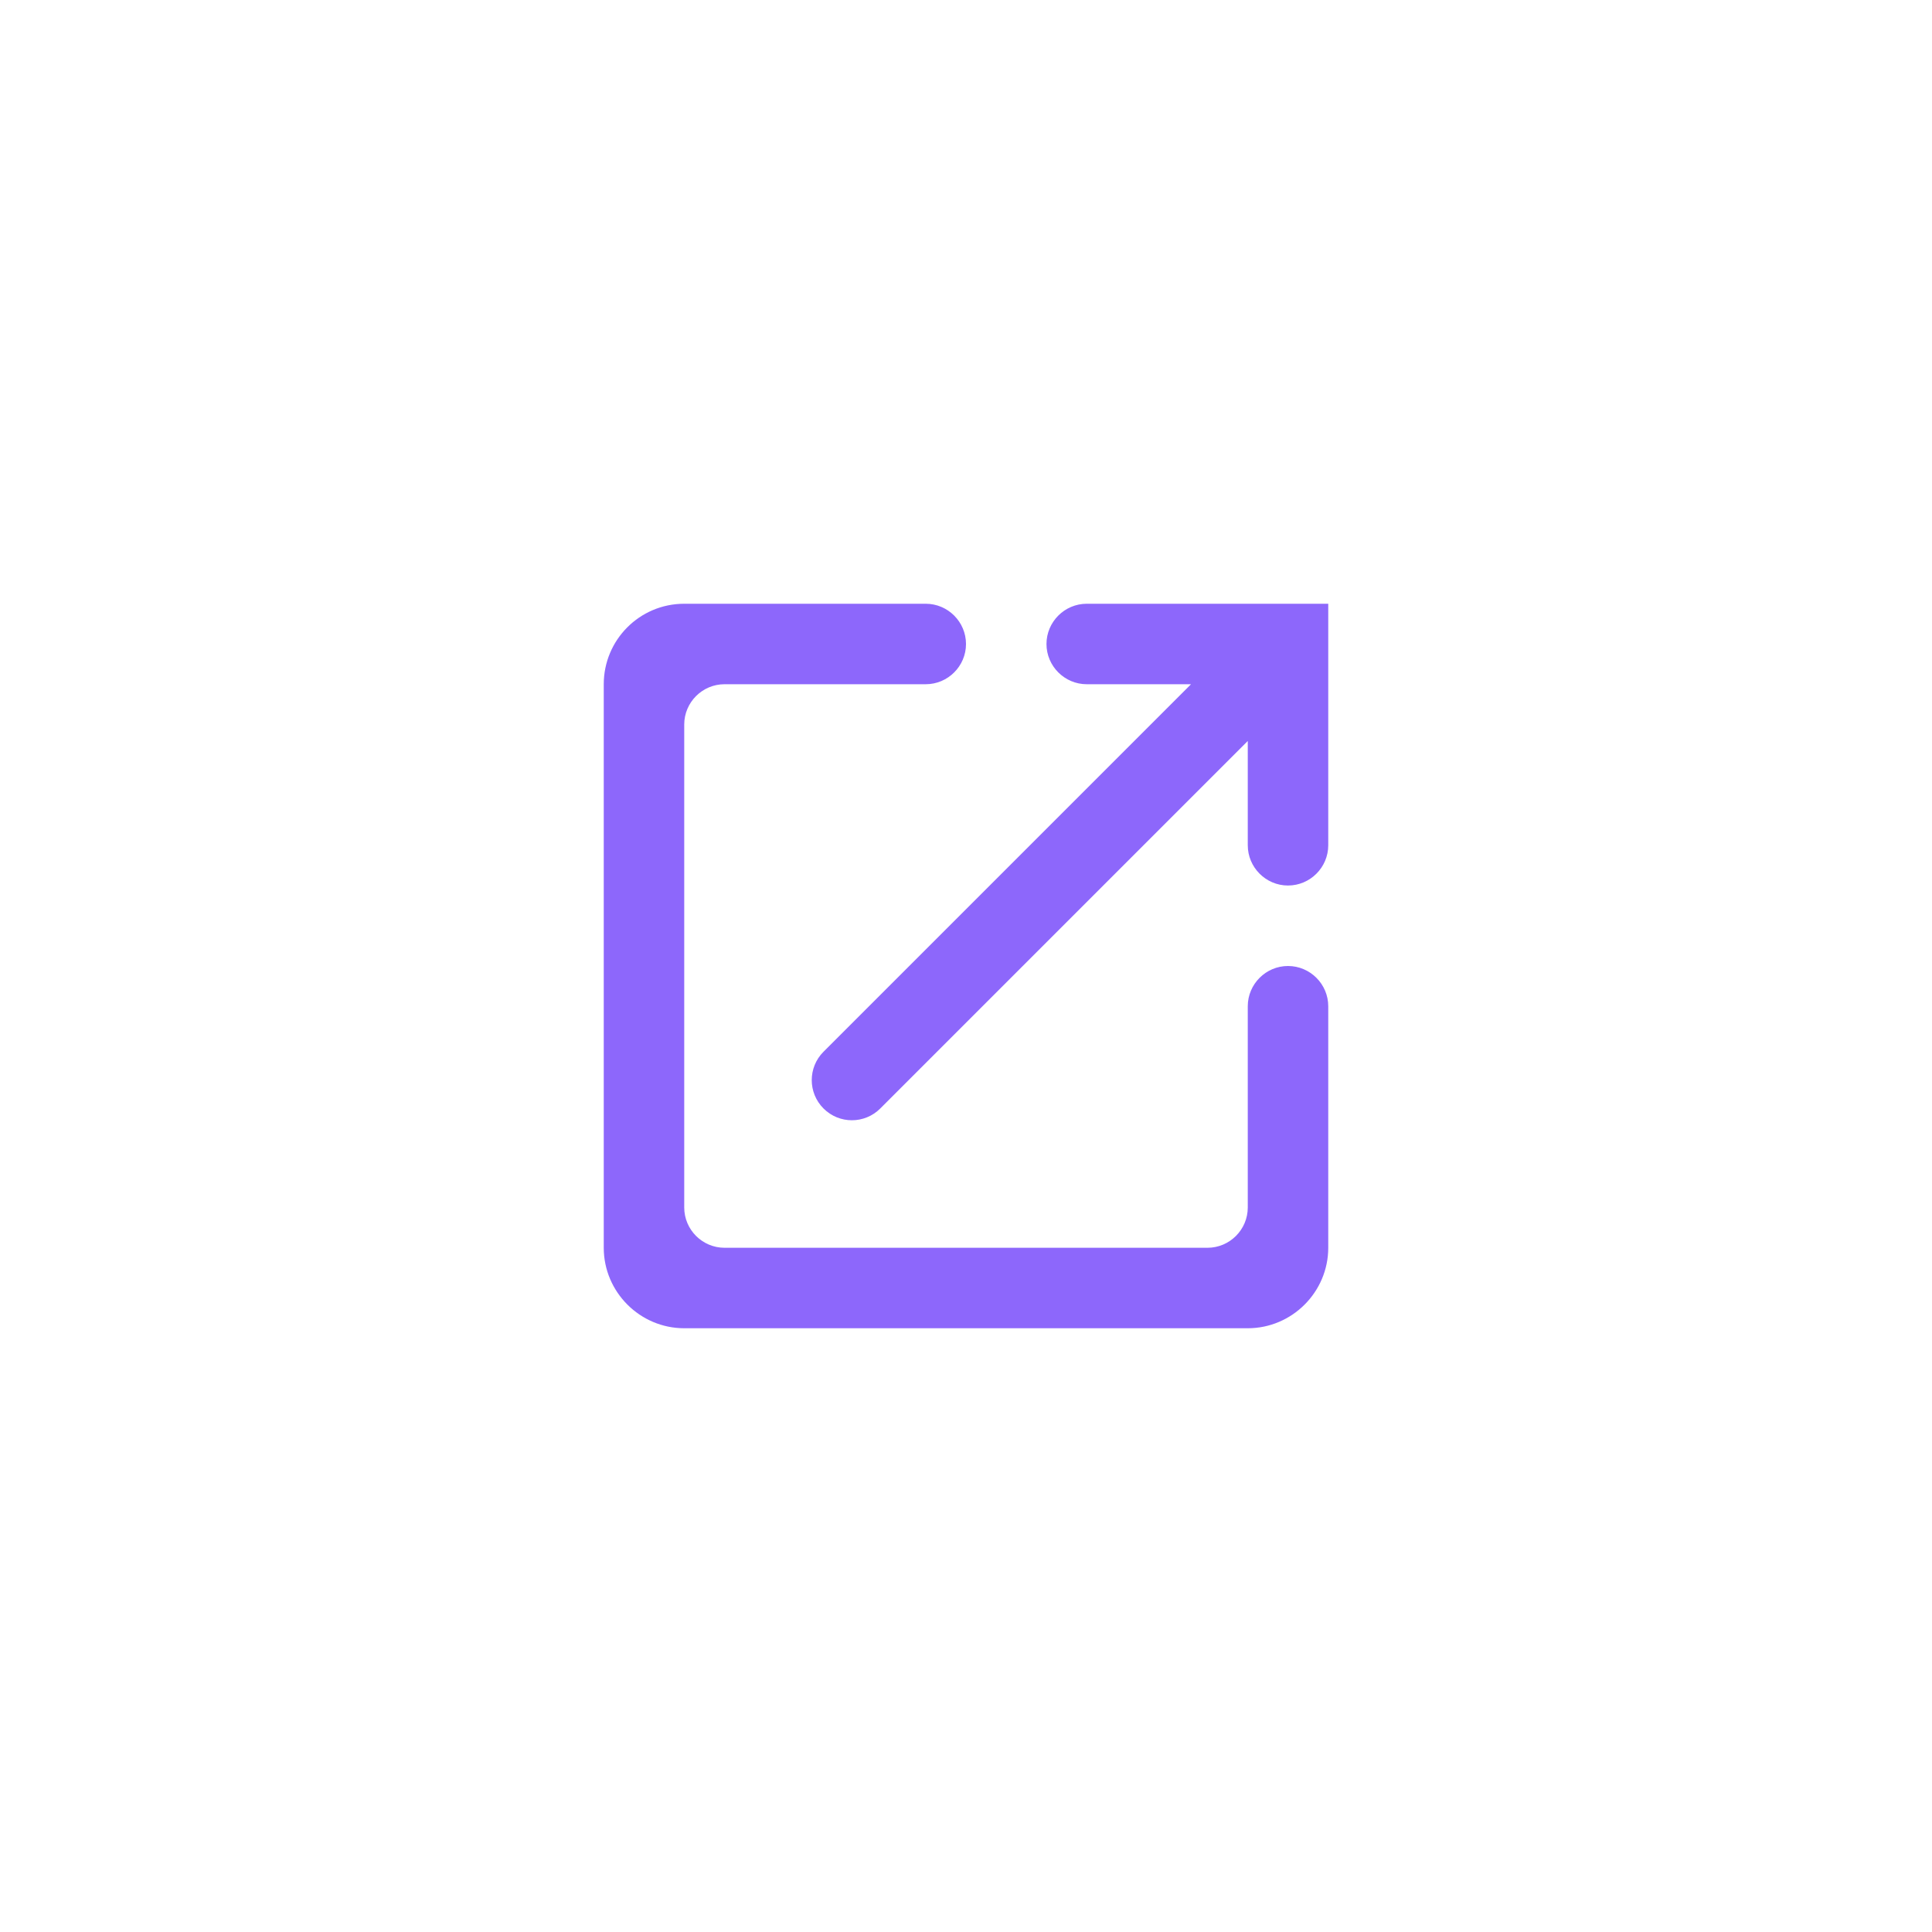<svg width="32" height="32" viewBox="0 0 32 32" fill="none" xmlns="http://www.w3.org/2000/svg">
<path fill-rule="evenodd" clip-rule="evenodd" d="M11.333 20C11.333 20.367 11.633 20.667 12 20.667H20C20.367 20.667 20.667 20.367 20.667 20V16.667C20.667 16.3 20.967 16 21.333 16C21.7 16 22 16.3 22 16.667V20.667C22 21.4 21.4 22 20.667 22H11.333C10.6 22 10 21.4 10 20.667V11.333C10 10.6 10.593 10 11.333 10H15.333C15.7 10 16 10.3 16 10.667C16 11.033 15.7 11.333 15.333 11.333H12C11.633 11.333 11.333 11.633 11.333 12V20ZM18 11.333C17.633 11.333 17.333 11.033 17.333 10.667C17.333 10.3 17.633 10 18 10H22V14C22 14.367 21.7 14.667 21.333 14.667C20.967 14.667 20.667 14.367 20.667 14V12.273L14.58 18.36C14.32 18.62 13.9 18.62 13.64 18.36C13.38 18.1 13.38 17.68 13.64 17.42L19.727 11.333H18Z" fill="#8D67FB"/>
</svg>
